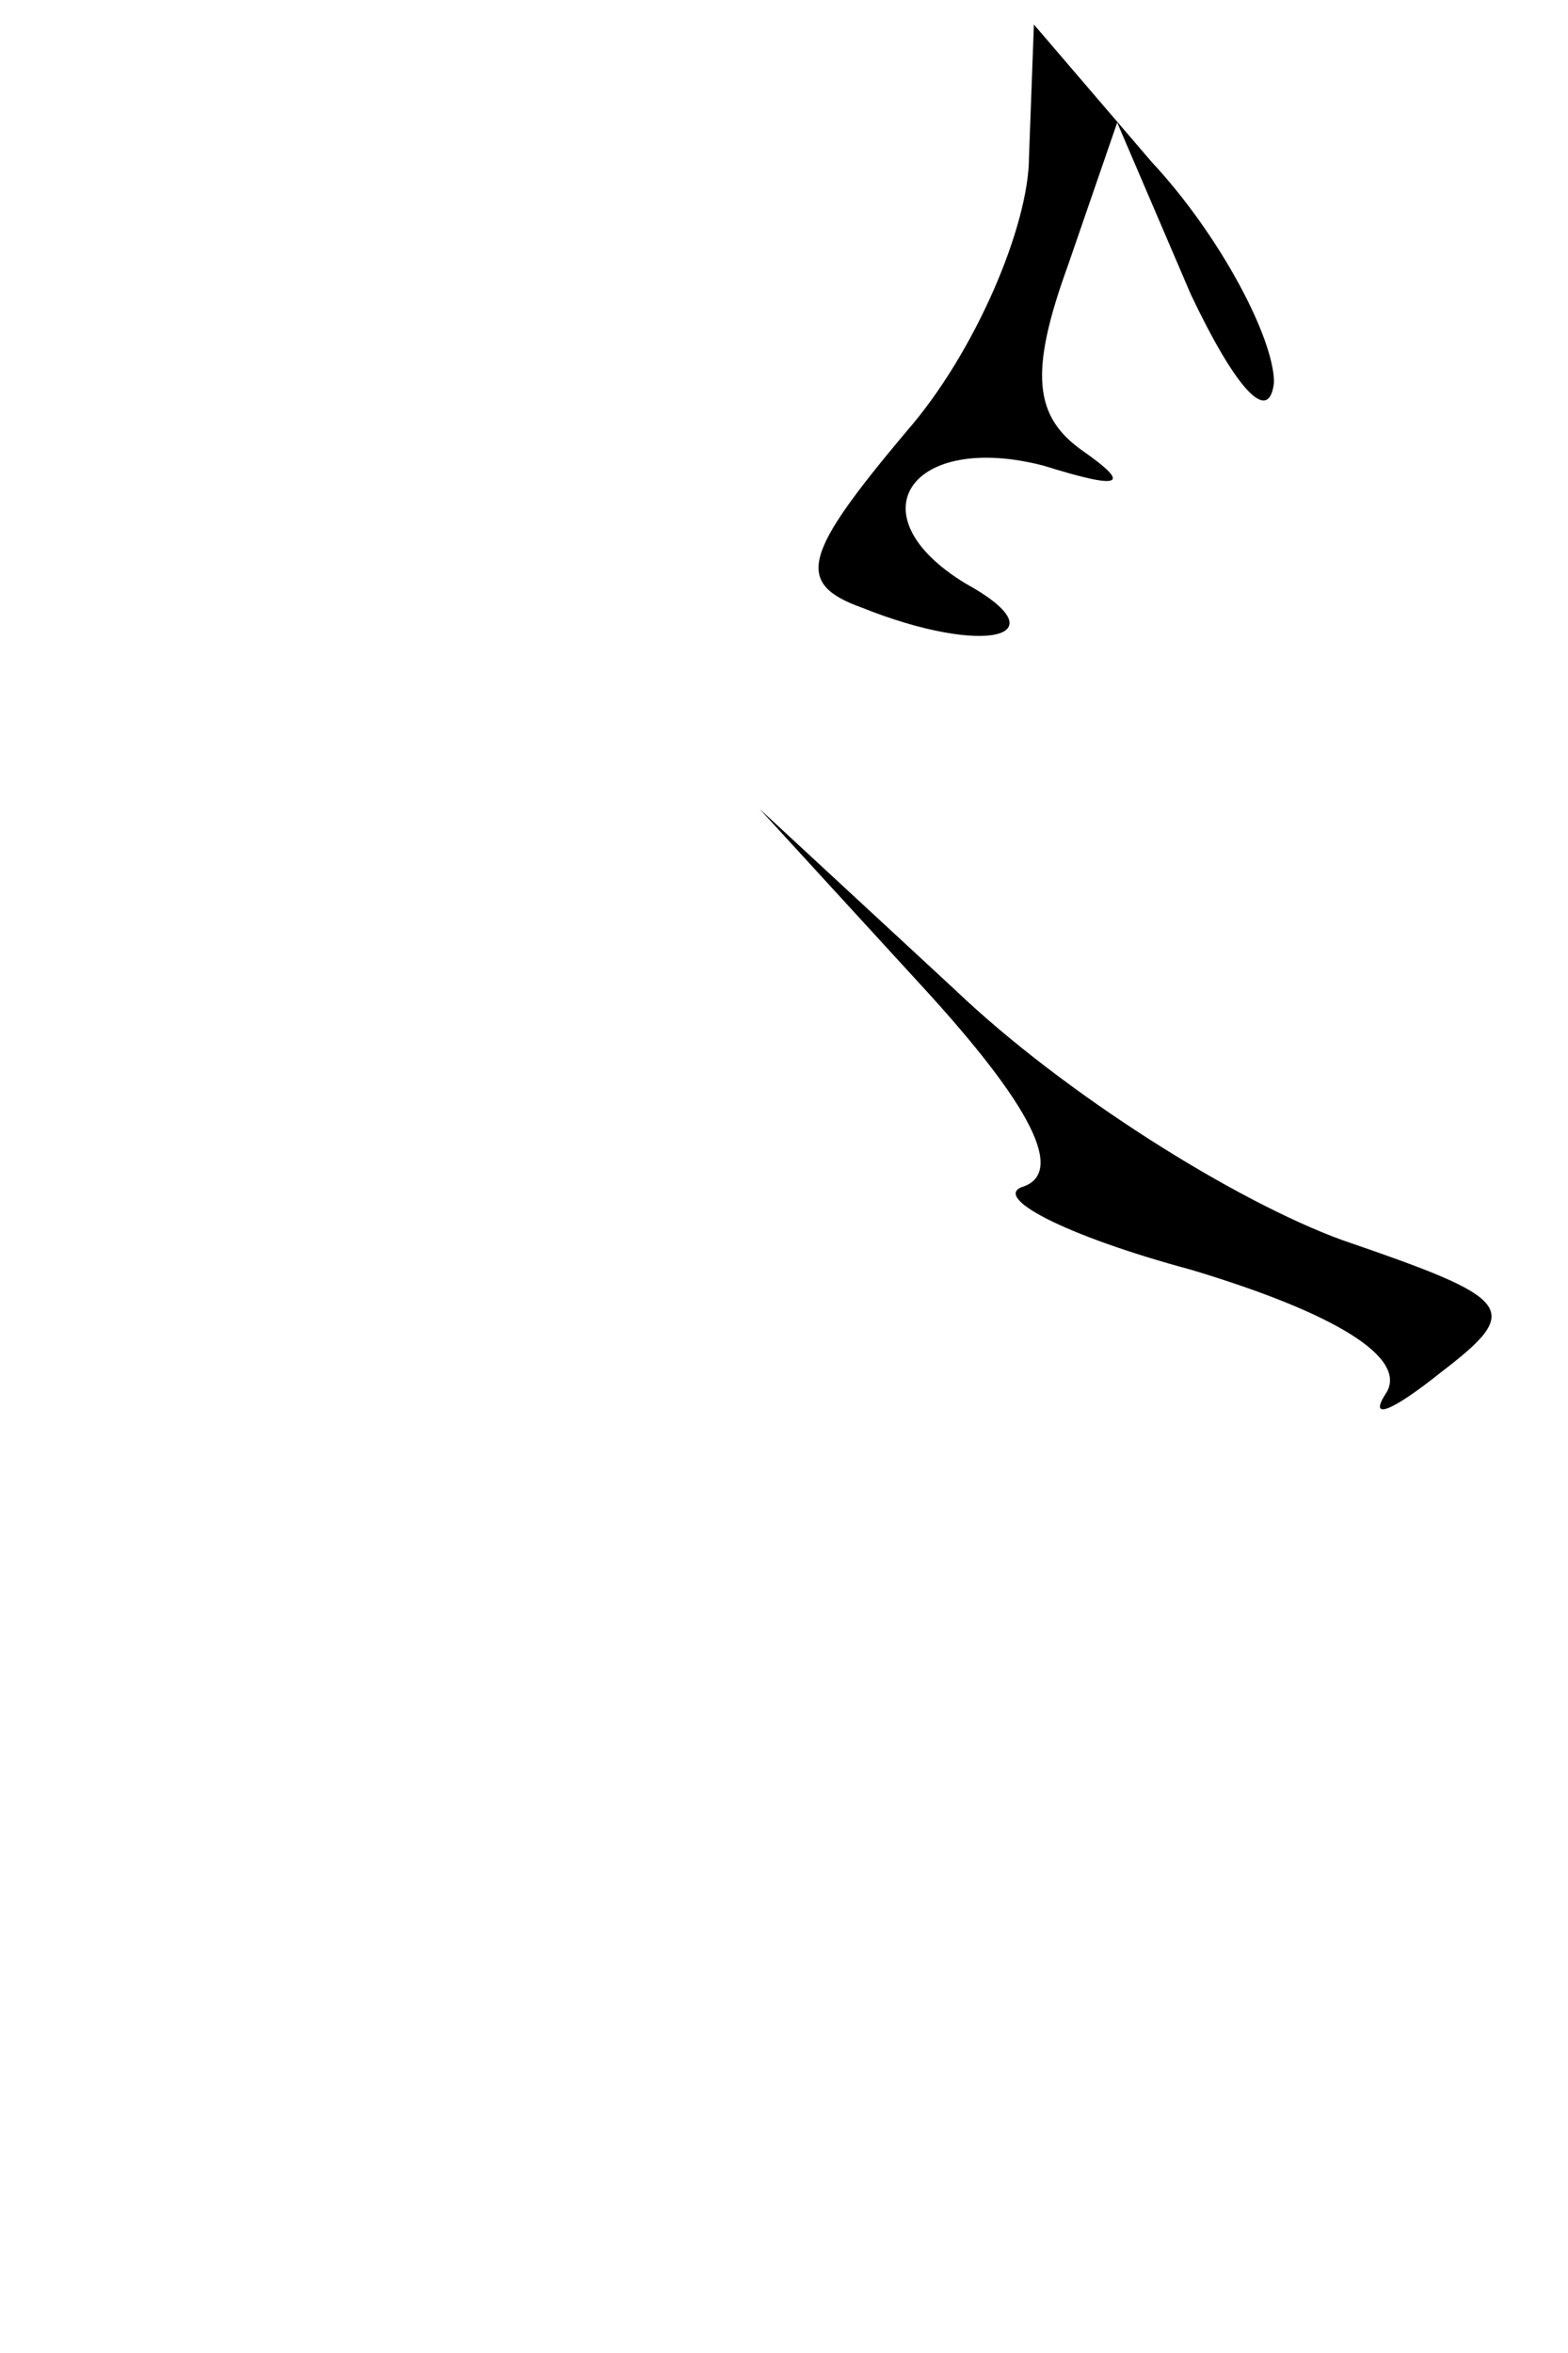 <?xml version="1.0" standalone="no"?>
<!DOCTYPE svg PUBLIC "-//W3C//DTD SVG 20010904//EN"
 "http://www.w3.org/TR/2001/REC-SVG-20010904/DTD/svg10.dtd">
<svg version="1.0" xmlns="http://www.w3.org/2000/svg"
 width="32pt" height="48pt" viewBox="0 0 32 48"
 preserveAspectRatio="xMidYMid meet">
<g transform="translate(0,48) scale(0.1,-0.1)"
fill="#000000" stroke="none">
<path fill="#000000" stroke="none" d="M210 448 c0 -14 -11 -40 -25 -56 -21
-25 -23 -31 -9 -36 25 -10 41 -6 21 5 -23 14 -11 31 16 24 16 -5 18 -4 8 3
-10 7 -11 16 -3 38 l10 29 15 -35 c9 -19 16 -27 17 -18 0 9 -11 30 -25 45
l-24 28 -1 -27z"/>
<path fill="#000000" stroke="none" d="M188 279 c23 -25 29 -38 21 -41 -7 -2
8 -10 34 -17 30 -9 44 -18 40 -25 -4 -6 1 -4 11 4 17 13 15 15 -20 27 -22 8
-57 30 -79 51 l-40 37 33 -36z"/>
</g>
</svg>
